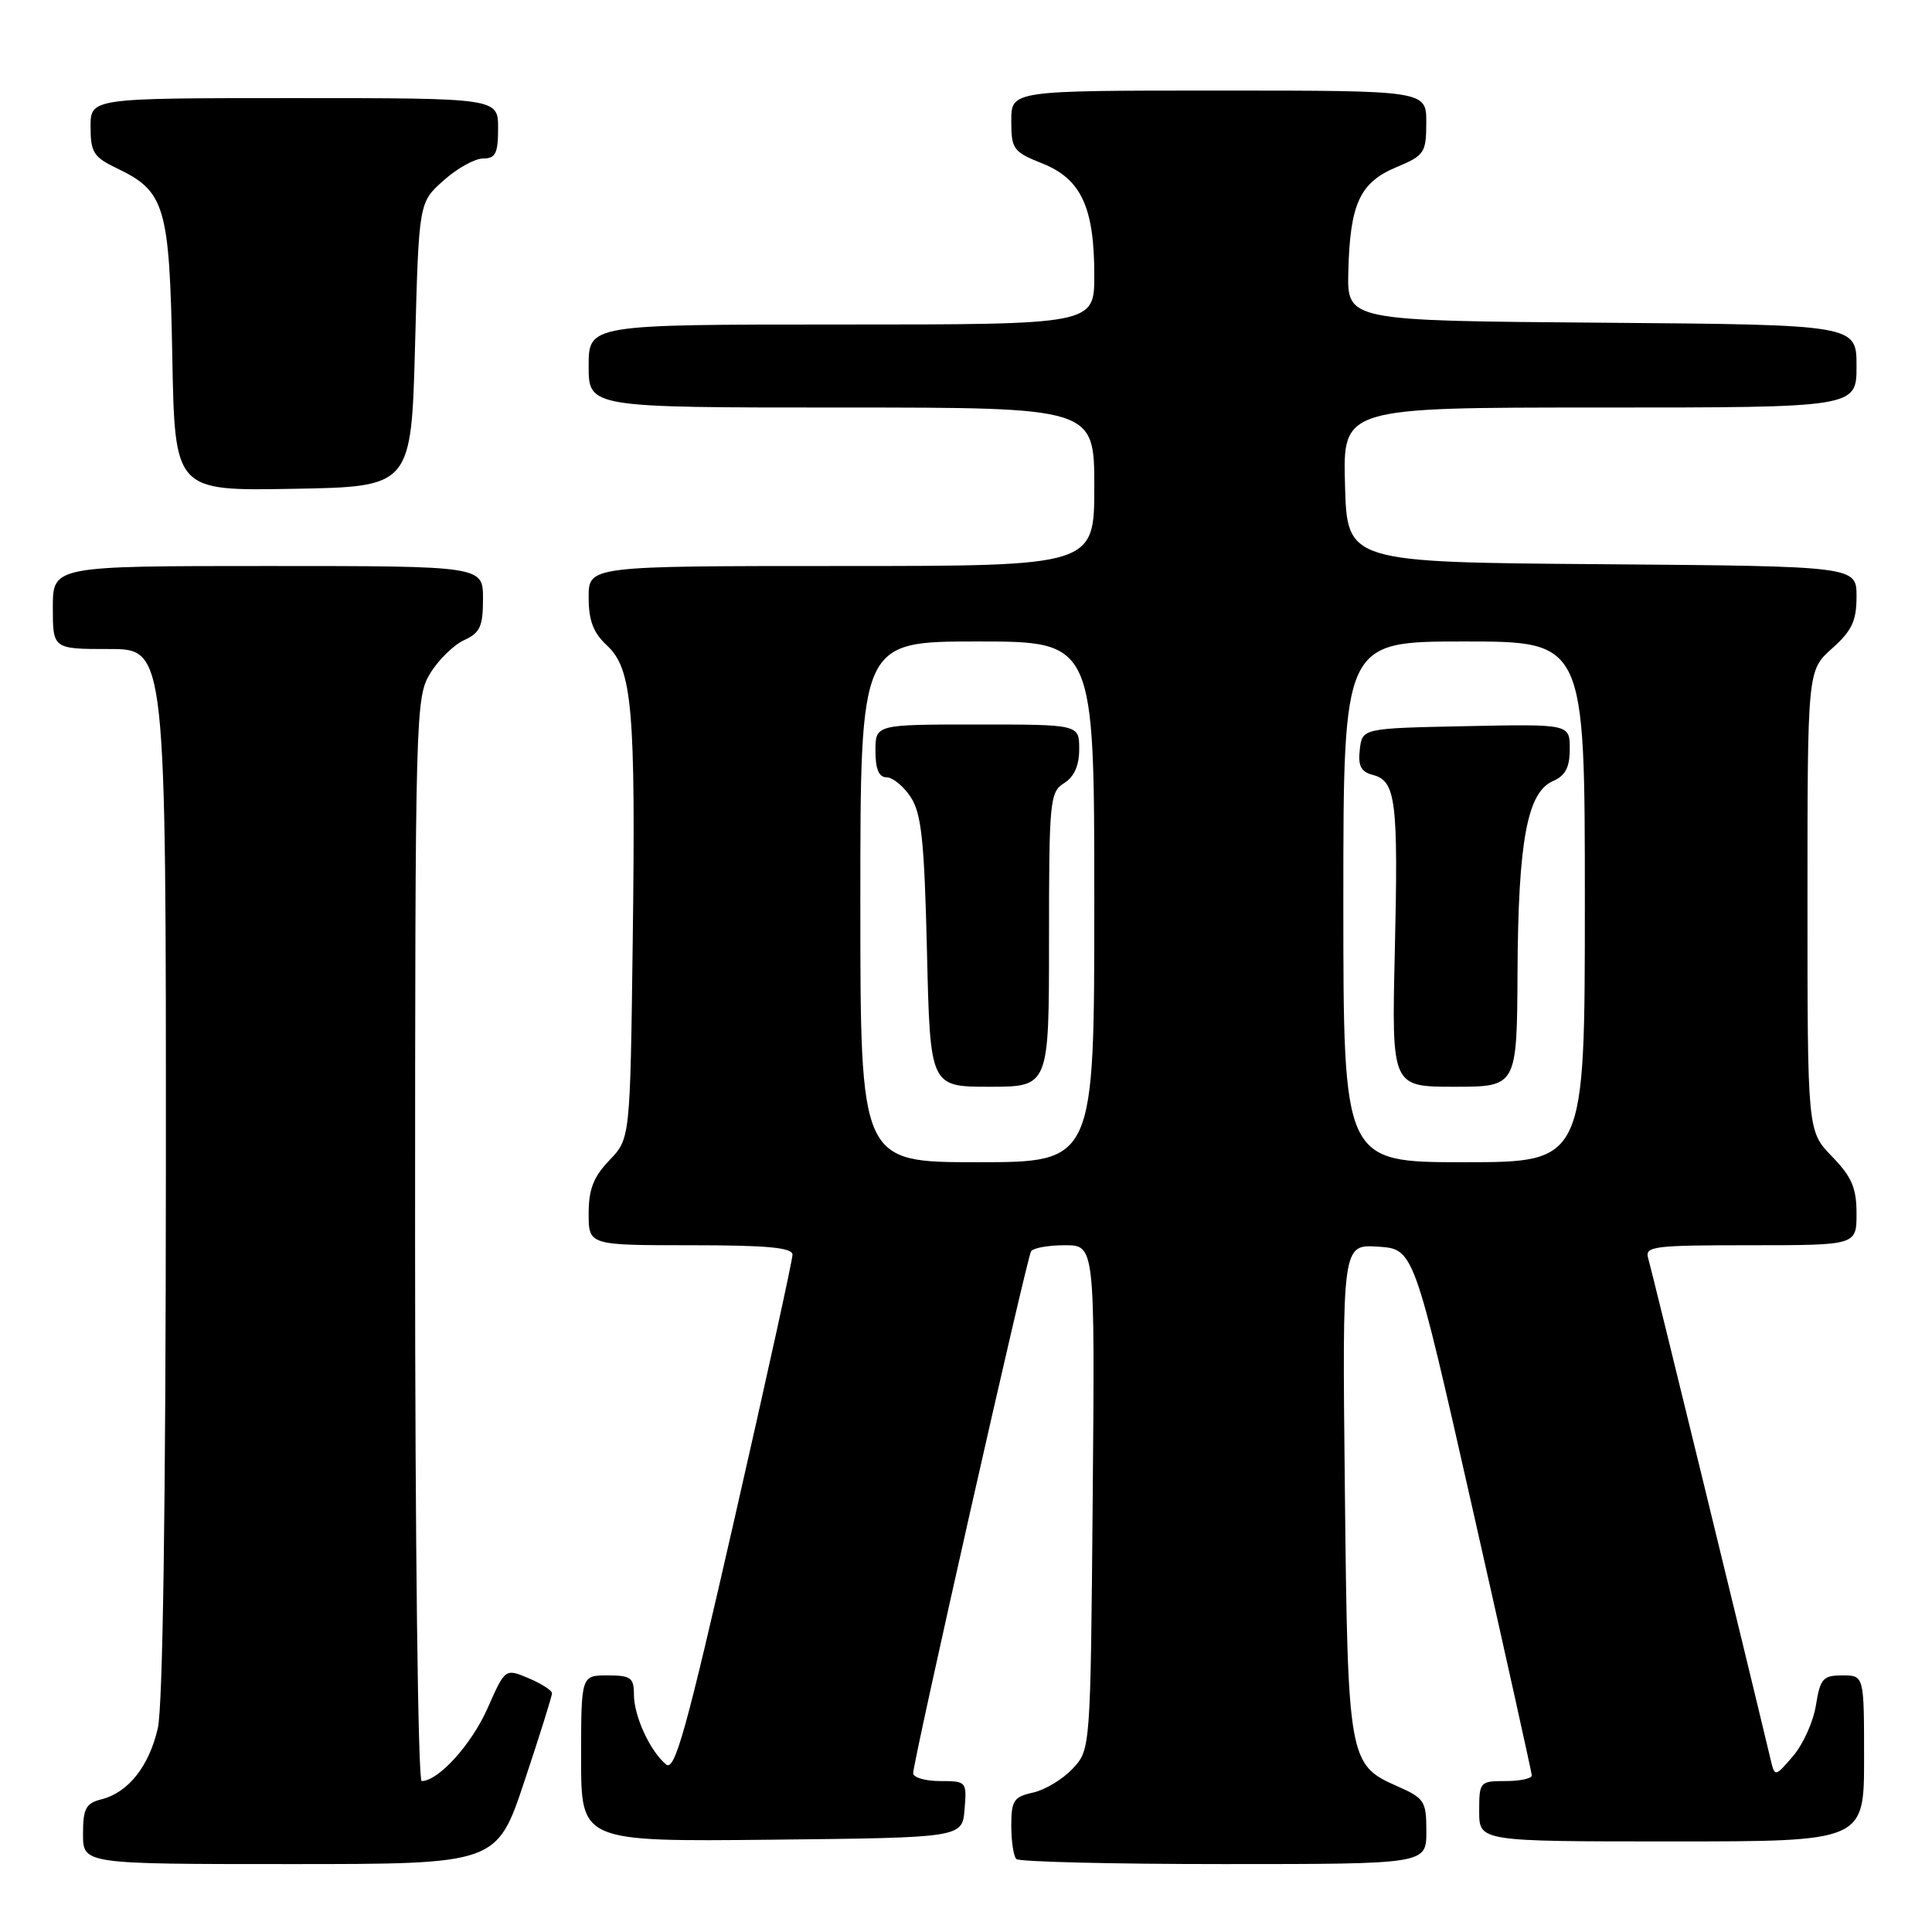 <?xml version="1.0" encoding="UTF-8" standalone="no"?>
<!DOCTYPE svg PUBLIC "-//W3C//DTD SVG 1.1//EN" "http://www.w3.org/Graphics/SVG/1.1/DTD/svg11.dtd" >
<svg xmlns="http://www.w3.org/2000/svg" xmlns:xlink="http://www.w3.org/1999/xlink" version="1.1" viewBox="0 0 256 256">
 <g >
 <path fill="currentColor"
d=" M 69.49 236.02 C 71.50 229.99 73.15 224.74 73.14 224.36 C 73.14 223.99 71.74 223.09 70.04 222.37 C 66.94 221.07 66.94 221.07 64.60 226.36 C 62.49 231.14 58.09 236.00 55.87 236.00 C 55.39 236.00 55.00 203.96 55.00 164.25 C 55.01 94.34 55.06 92.42 57.00 89.23 C 58.10 87.43 60.12 85.45 61.50 84.82 C 63.61 83.86 64.00 83.00 64.00 79.34 C 64.00 75.00 64.00 75.00 35.50 75.00 C 7.00 75.00 7.00 75.00 7.00 80.50 C 7.00 86.00 7.00 86.00 14.50 86.00 C 22.00 86.00 22.00 86.00 21.98 155.25 C 21.96 199.39 21.58 226.13 20.91 229.00 C 19.75 234.06 16.98 237.54 13.41 238.43 C 11.37 238.95 11.00 239.65 11.00 243.02 C 11.00 247.00 11.00 247.00 38.42 247.00 C 65.83 247.00 65.83 247.00 69.49 236.02 Z  M 189.00 242.69 C 189.00 238.66 188.76 238.28 185.16 236.69 C 178.69 233.84 178.58 233.22 178.20 197.19 C 177.85 164.88 177.85 164.88 182.60 165.19 C 187.34 165.50 187.34 165.50 195.14 200.00 C 199.43 218.97 202.95 234.84 202.97 235.25 C 202.99 235.66 201.43 236.00 199.50 236.00 C 196.08 236.00 196.00 236.10 196.00 240.00 C 196.00 244.00 196.00 244.00 221.50 244.00 C 247.00 244.00 247.00 244.00 247.00 233.00 C 247.00 222.00 247.00 222.00 244.13 222.00 C 241.56 222.00 241.19 222.41 240.62 225.95 C 240.28 228.12 238.91 231.16 237.58 232.70 C 235.17 235.50 235.17 235.50 234.58 233.00 C 231.84 221.46 218.82 168.12 218.40 166.75 C 217.91 165.14 219.00 165.00 231.93 165.00 C 246.00 165.00 246.00 165.00 246.00 160.80 C 246.00 157.41 245.37 155.94 242.75 153.24 C 239.50 149.89 239.50 149.89 239.50 119.36 C 239.50 88.84 239.50 88.84 242.75 85.93 C 245.39 83.57 246.00 82.28 246.00 79.03 C 246.00 75.03 246.00 75.03 212.25 74.76 C 178.50 74.50 178.50 74.50 178.22 64.25 C 177.93 54.00 177.93 54.00 211.97 54.00 C 246.00 54.00 246.00 54.00 246.00 48.51 C 246.00 43.03 246.00 43.03 212.25 42.76 C 178.50 42.50 178.50 42.50 178.66 36.00 C 178.88 27.03 180.17 24.20 184.99 22.17 C 188.75 20.60 188.98 20.26 188.99 16.25 C 189.00 12.00 189.00 12.00 161.50 12.00 C 134.00 12.00 134.00 12.00 134.00 16.01 C 134.00 19.77 134.25 20.12 138.12 21.66 C 143.26 23.72 145.00 27.47 145.00 36.47 C 145.00 43.00 145.00 43.00 111.50 43.00 C 78.00 43.00 78.00 43.00 78.00 48.50 C 78.00 54.00 78.00 54.00 111.50 54.00 C 145.00 54.00 145.00 54.00 145.00 64.50 C 145.00 75.00 145.00 75.00 111.50 75.00 C 78.00 75.00 78.00 75.00 78.00 79.14 C 78.00 82.22 78.61 83.84 80.41 85.51 C 83.78 88.63 84.24 93.87 83.84 124.73 C 83.50 150.87 83.50 150.87 80.75 153.74 C 78.64 155.94 78.00 157.59 78.00 160.80 C 78.00 165.00 78.00 165.00 91.50 165.00 C 101.63 165.00 105.00 165.31 105.01 166.25 C 105.02 166.94 101.56 182.68 97.33 201.22 C 90.92 229.37 89.41 234.76 88.26 233.80 C 86.14 232.04 84.00 227.40 84.00 224.55 C 84.00 222.30 83.58 222.00 80.50 222.00 C 77.00 222.00 77.00 222.00 77.00 233.02 C 77.00 244.03 77.00 244.03 102.25 243.77 C 127.50 243.50 127.50 243.50 127.81 239.75 C 128.12 236.06 128.06 236.00 124.56 236.00 C 122.60 236.00 121.00 235.53 121.00 234.96 C 121.00 233.36 136.05 166.73 136.62 165.81 C 136.89 165.36 138.91 165.00 141.10 165.00 C 145.08 165.00 145.08 165.00 144.79 198.42 C 144.50 231.84 144.50 231.84 142.12 234.37 C 140.82 235.76 138.46 237.18 136.87 237.53 C 134.33 238.09 134.00 238.59 134.00 241.91 C 134.00 243.98 134.30 245.97 134.67 246.33 C 135.03 246.70 147.41 247.00 162.17 247.00 C 189.00 247.00 189.00 247.00 189.00 242.69 Z  M 55.00 45.67 C 55.50 26.83 55.50 26.83 58.77 23.92 C 60.56 22.31 62.92 21.00 64.02 21.00 C 65.66 21.00 66.00 20.32 66.00 17.00 C 66.00 13.00 66.00 13.00 39.00 13.00 C 12.00 13.00 12.00 13.00 12.00 16.81 C 12.00 20.18 12.41 20.82 15.45 22.28 C 21.88 25.34 22.46 27.30 22.83 47.23 C 23.16 65.05 23.16 65.05 38.83 64.77 C 54.50 64.50 54.50 64.50 55.00 45.67 Z  M 114.00 119.50 C 114.00 85.00 114.00 85.00 129.50 85.00 C 145.00 85.00 145.00 85.00 145.00 119.50 C 145.00 154.00 145.00 154.00 129.50 154.00 C 114.00 154.00 114.00 154.00 114.00 119.50 Z  M 139.00 124.51 C 139.00 106.10 139.11 104.95 141.00 103.77 C 142.34 102.93 143.00 101.44 143.00 99.26 C 143.00 96.00 143.00 96.00 129.50 96.00 C 116.00 96.00 116.00 96.00 116.00 99.50 C 116.00 101.92 116.46 103.00 117.48 103.00 C 118.29 103.00 119.73 104.18 120.68 105.63 C 122.10 107.81 122.48 111.39 122.83 126.13 C 123.25 144.00 123.25 144.00 131.12 144.00 C 139.00 144.00 139.00 144.00 139.00 124.51 Z  M 178.00 119.50 C 178.00 85.00 178.00 85.00 194.00 85.00 C 210.00 85.00 210.00 85.00 210.00 119.50 C 210.00 154.00 210.00 154.00 194.00 154.00 C 178.00 154.00 178.00 154.00 178.00 119.50 Z  M 201.08 128.75 C 201.17 111.45 202.37 105.00 205.75 103.51 C 207.43 102.78 208.00 101.69 208.00 99.23 C 208.00 95.94 208.00 95.94 194.25 96.22 C 180.50 96.50 180.50 96.50 180.18 99.32 C 179.93 101.50 180.33 102.27 181.94 102.69 C 184.96 103.49 185.29 106.14 184.82 126.06 C 184.40 144.00 184.40 144.00 192.70 144.00 C 201.00 144.00 201.00 144.00 201.08 128.75 Z "/>
</g>
</svg>
